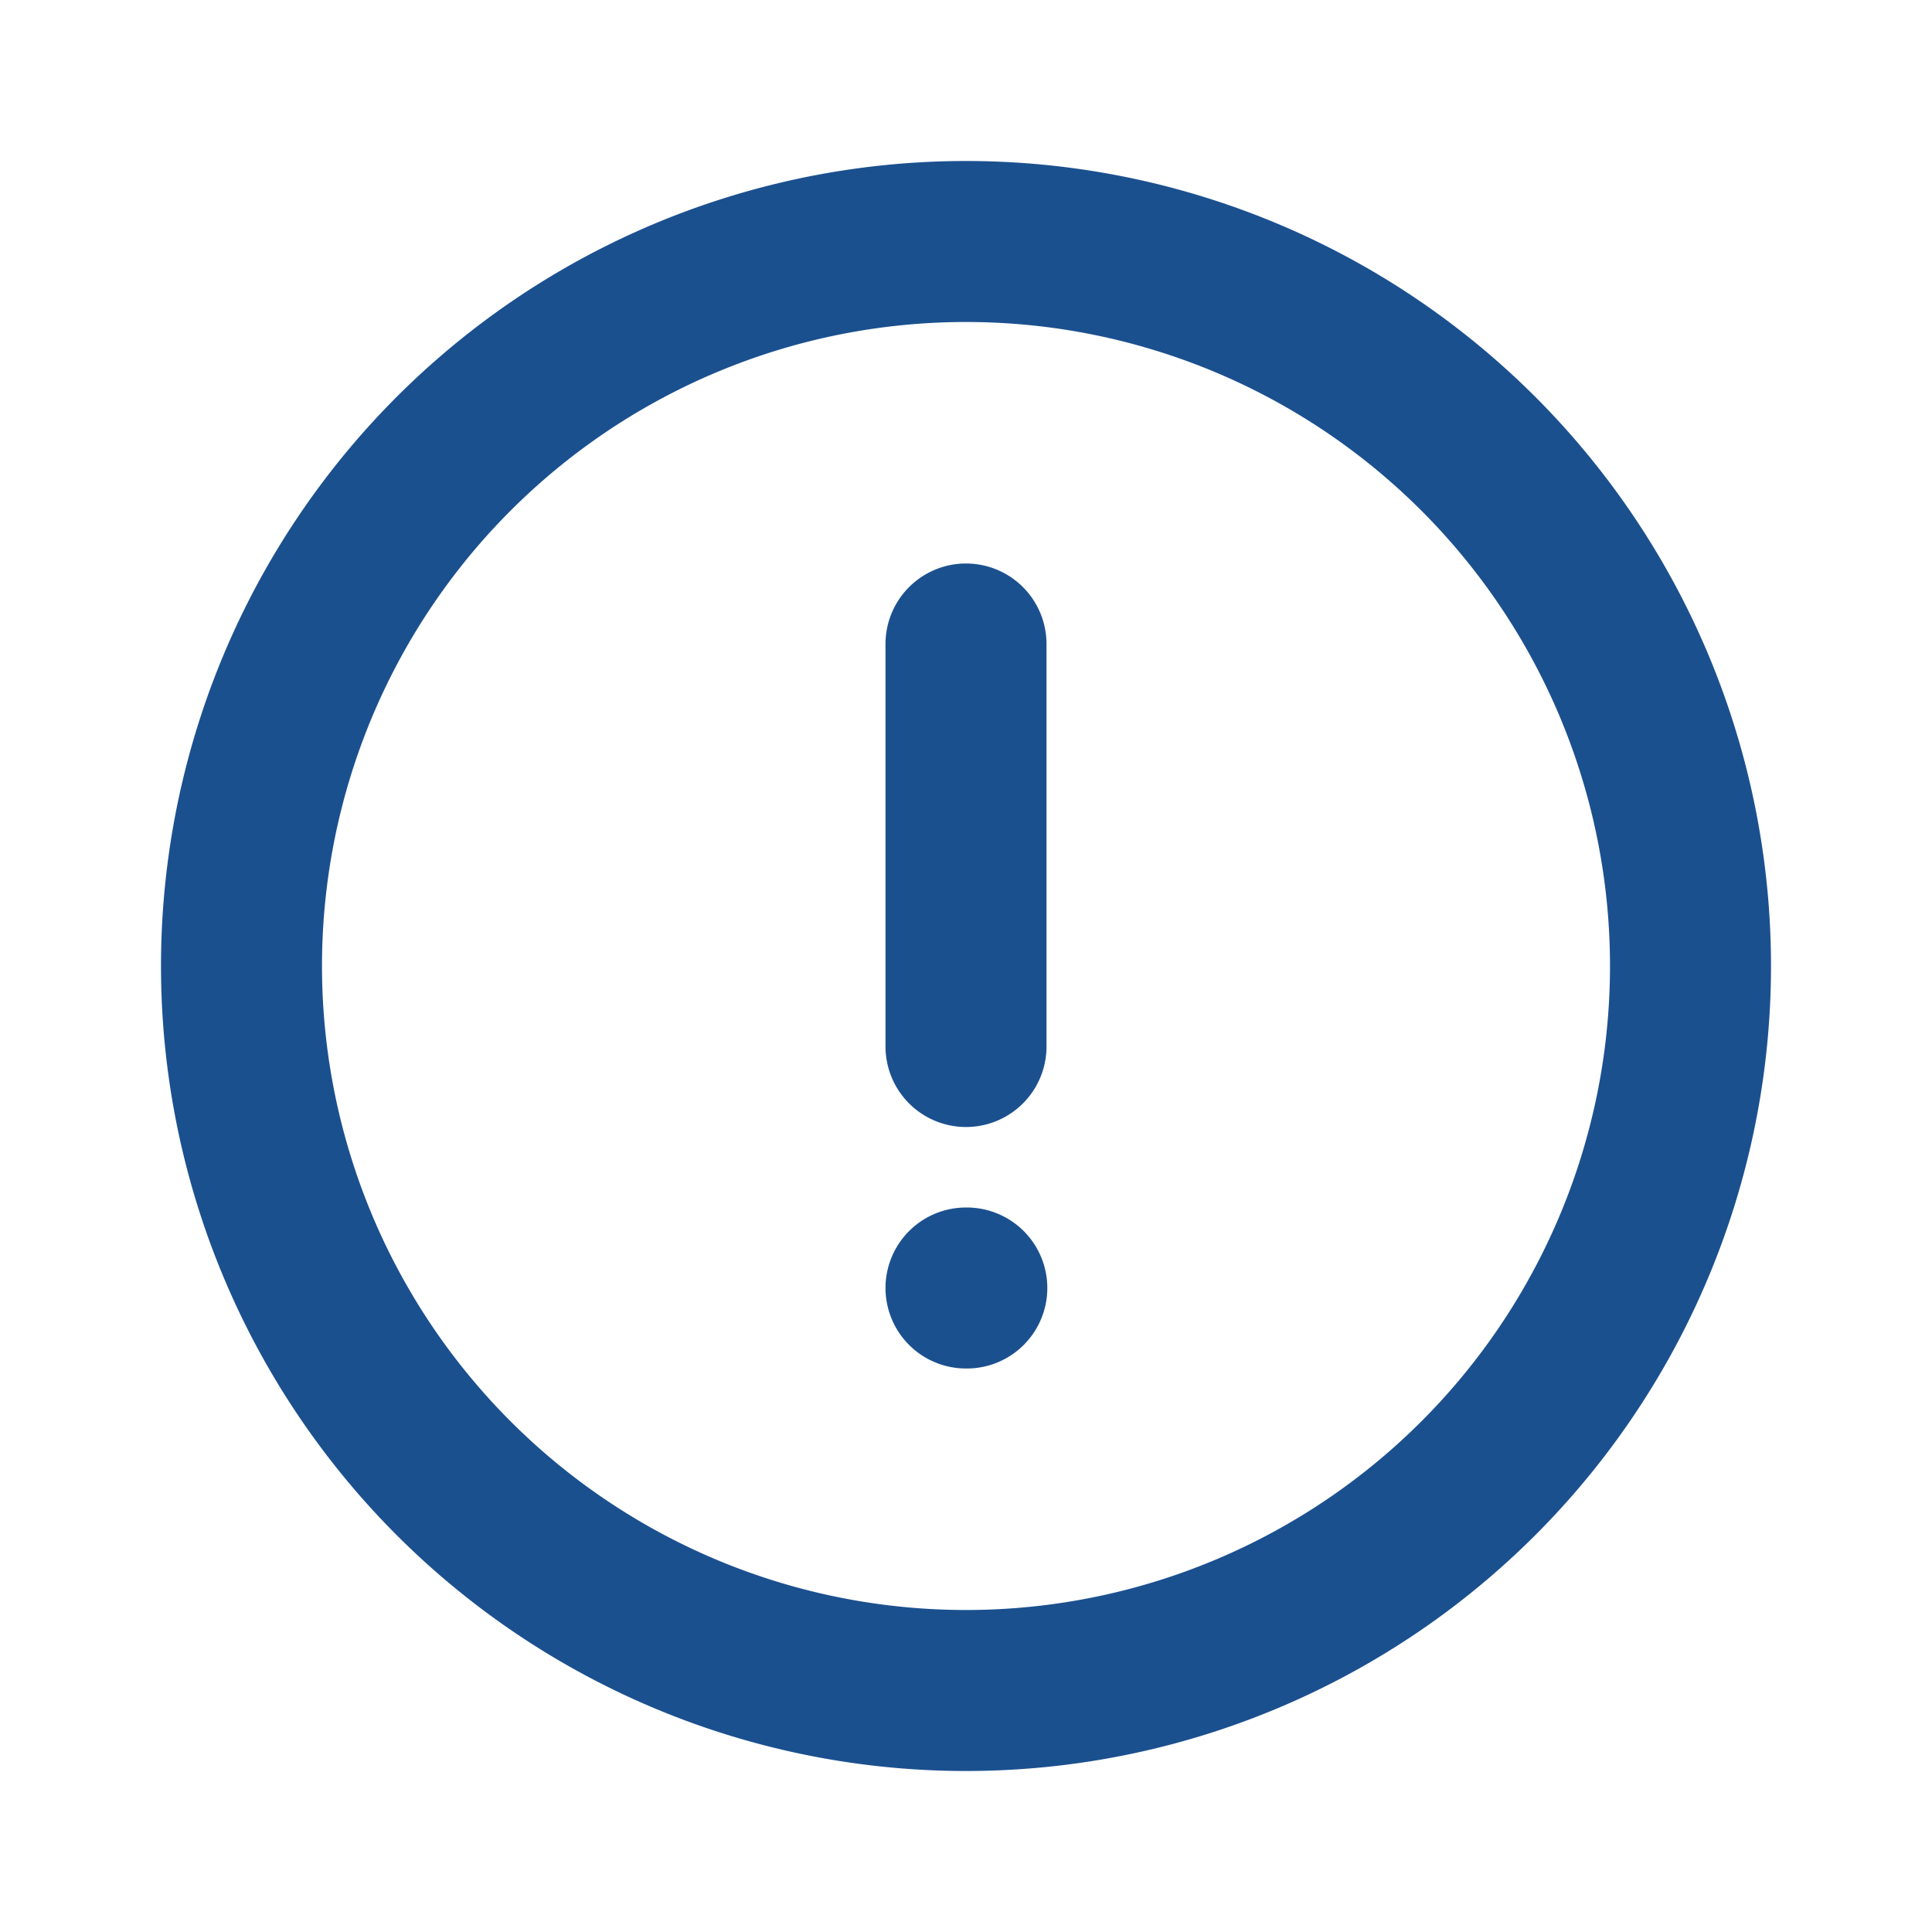 <svg aria-hidden="true"
    xmlns="http://www.w3.org/2000/svg" width="24" height="24" fill="none" viewBox="0 0 24 24">
    <path stroke="#1b508f" stroke-linecap="round" stroke-linejoin="round" stroke-width="2"
        d="M12 13V8m0 8h.01M21 12a9 9 0 1 1-18 0 9 9 0 0 1 18 0Z" />
</svg>
